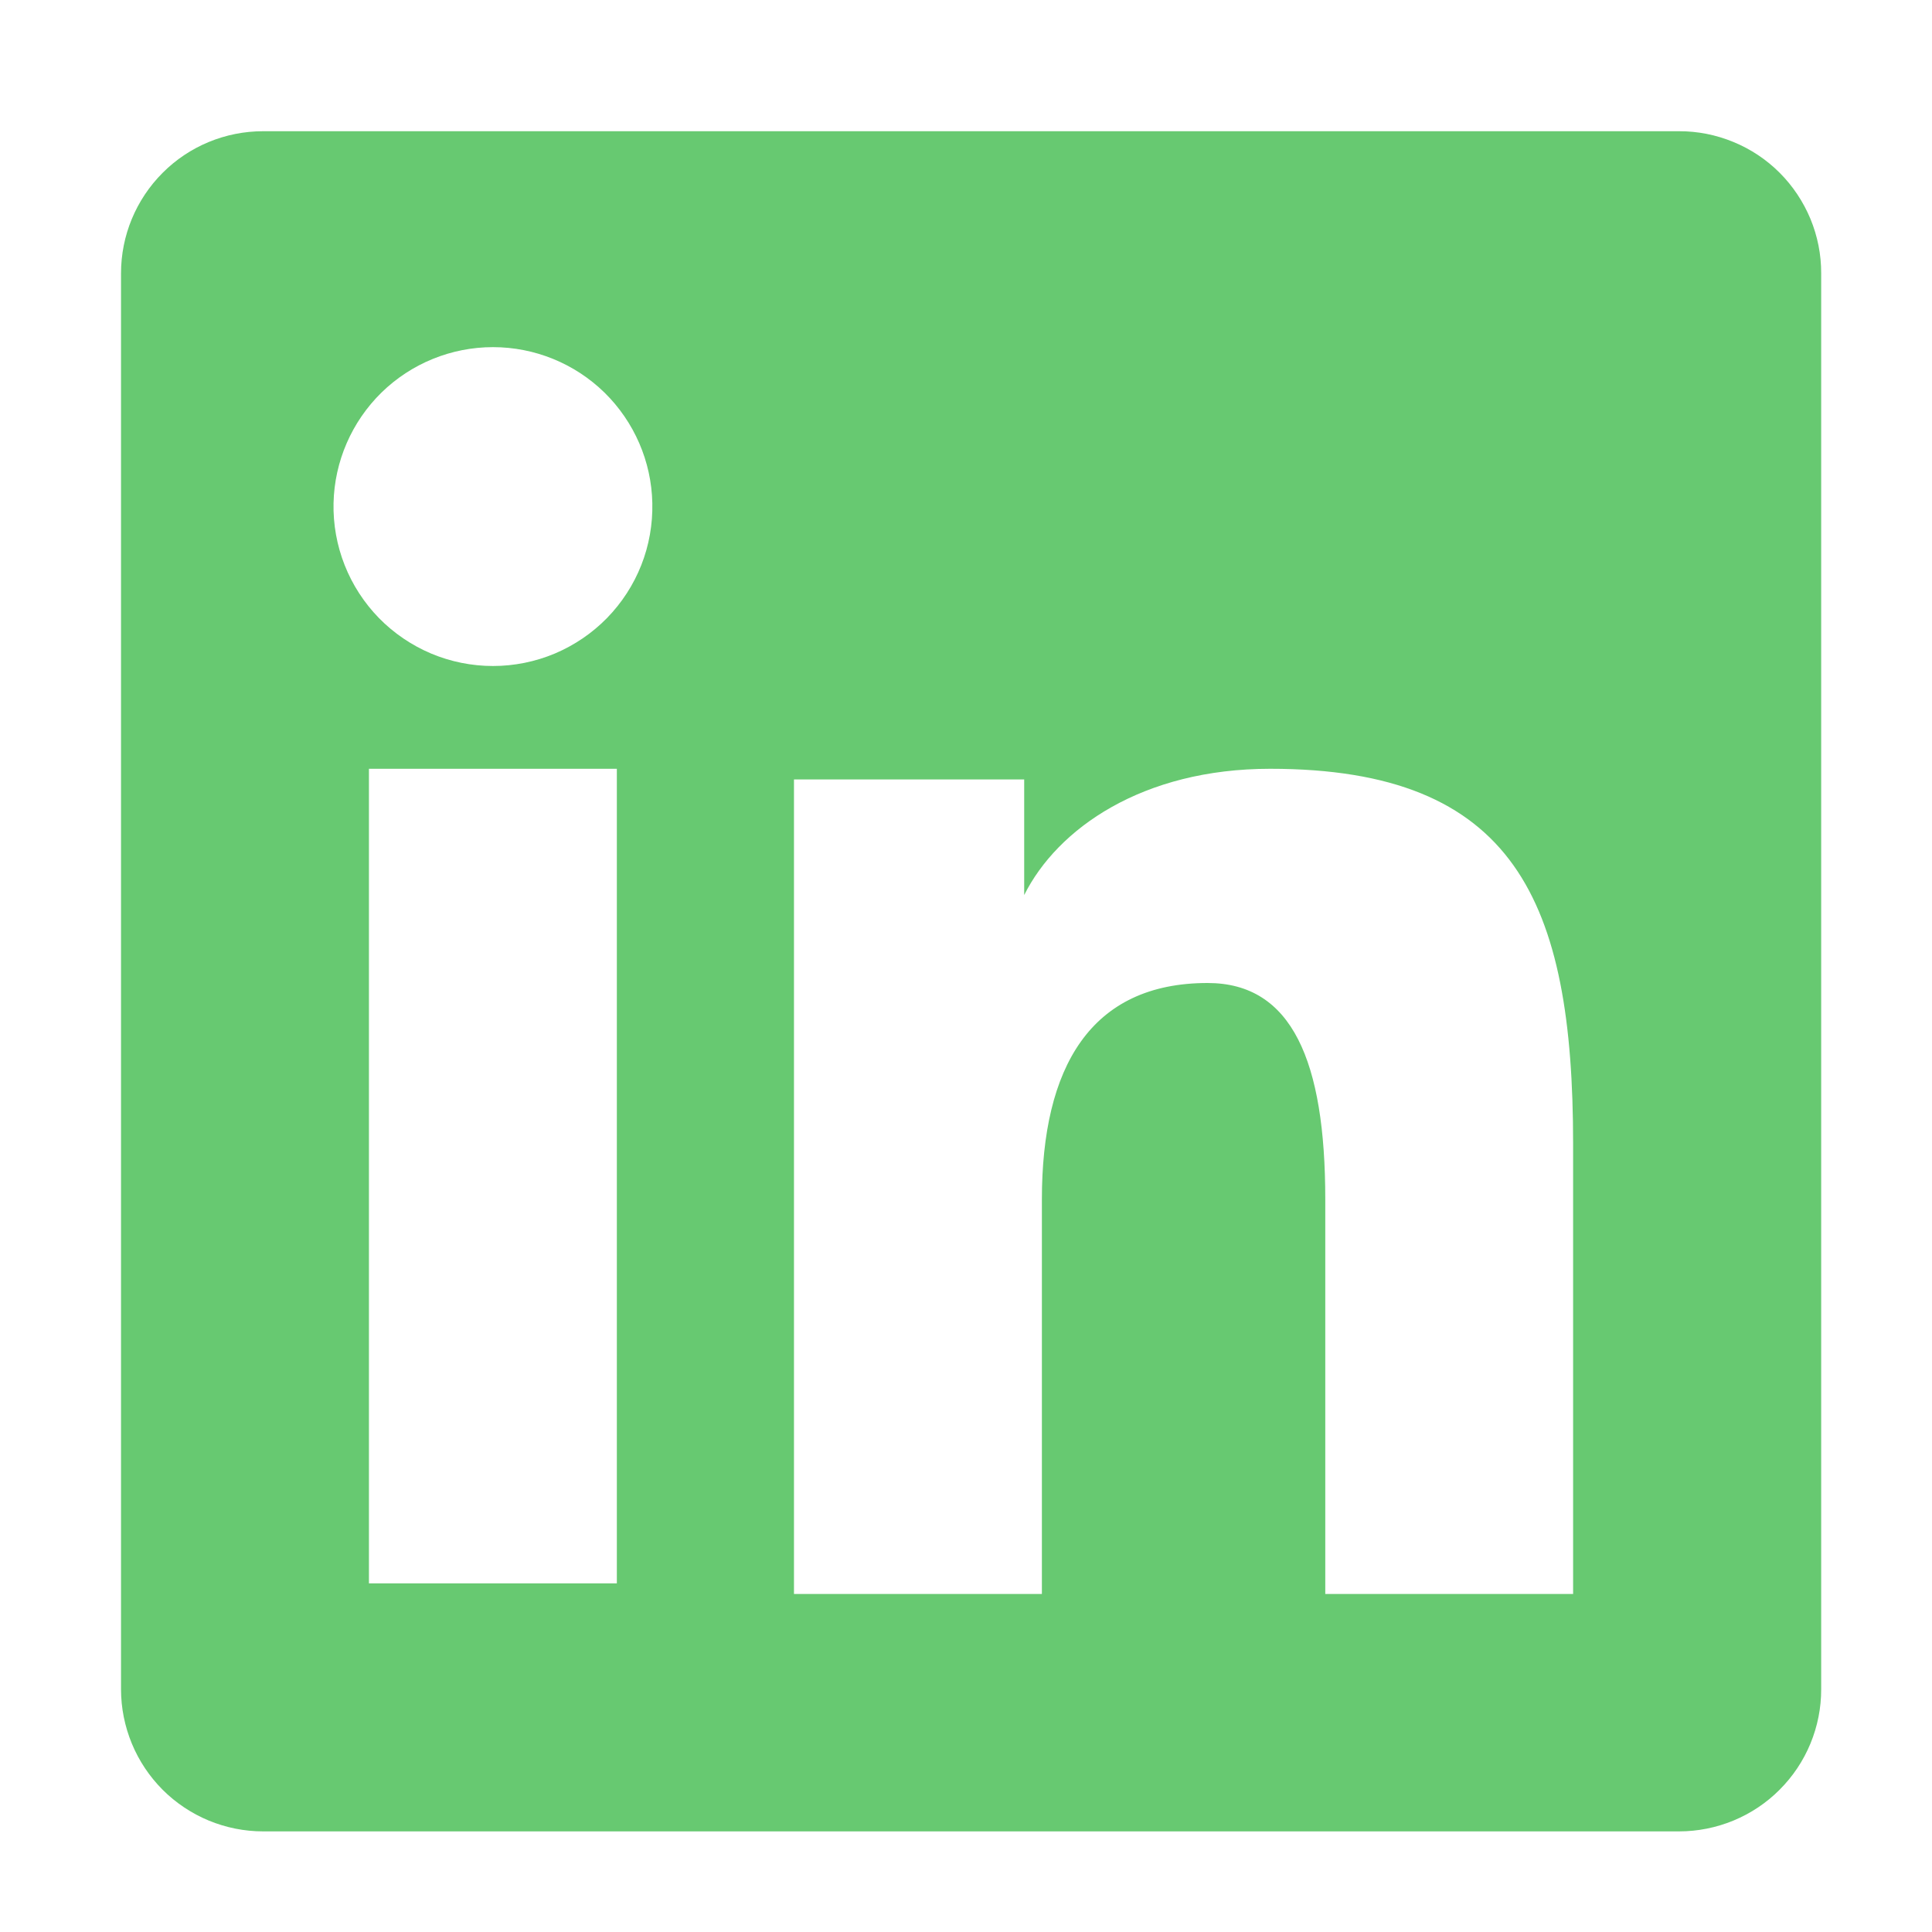 <svg width="25" height="25" viewBox="0 0 25 25" fill="none" xmlns="http://www.w3.org/2000/svg">
<path fill-rule="evenodd" clip-rule="evenodd" d="M1.566 3.536C1.566 3.048 1.76 2.581 2.105 2.236C2.449 1.891 2.917 1.698 3.404 1.698H21.726C21.968 1.697 22.207 1.745 22.43 1.837C22.654 1.929 22.857 2.064 23.028 2.235C23.199 2.406 23.334 2.609 23.427 2.832C23.519 3.055 23.567 3.294 23.566 3.536V21.858C23.567 22.099 23.519 22.339 23.427 22.562C23.335 22.785 23.199 22.988 23.028 23.159C22.858 23.33 22.655 23.465 22.431 23.558C22.208 23.65 21.969 23.698 21.727 23.698H3.404C3.163 23.698 2.924 23.65 2.701 23.558C2.478 23.465 2.275 23.33 2.104 23.159C1.934 22.988 1.798 22.785 1.706 22.562C1.614 22.339 1.566 22.1 1.566 21.859V3.536ZM10.274 10.086H13.253V11.582C13.683 10.722 14.783 9.948 16.436 9.948C19.605 9.948 20.356 11.661 20.356 14.804V20.626H17.149V15.52C17.149 13.73 16.719 12.72 15.627 12.72C14.112 12.72 13.482 13.809 13.482 15.52V20.626H10.274V10.086ZM4.774 20.489H7.982V9.948H4.774V20.488V20.489ZM8.441 6.51C8.447 6.784 8.399 7.058 8.298 7.313C8.197 7.569 8.046 7.801 7.854 7.998C7.662 8.194 7.432 8.35 7.179 8.457C6.926 8.563 6.654 8.618 6.379 8.618C6.104 8.618 5.832 8.563 5.579 8.457C5.326 8.35 5.096 8.194 4.904 7.998C4.712 7.801 4.561 7.569 4.46 7.313C4.359 7.058 4.31 6.784 4.316 6.51C4.328 5.971 4.551 5.458 4.936 5.08C5.322 4.703 5.84 4.492 6.379 4.492C6.918 4.492 7.436 4.703 7.822 5.08C8.207 5.458 8.43 5.971 8.441 6.51Z" fill="#67C971"/>
</svg>
